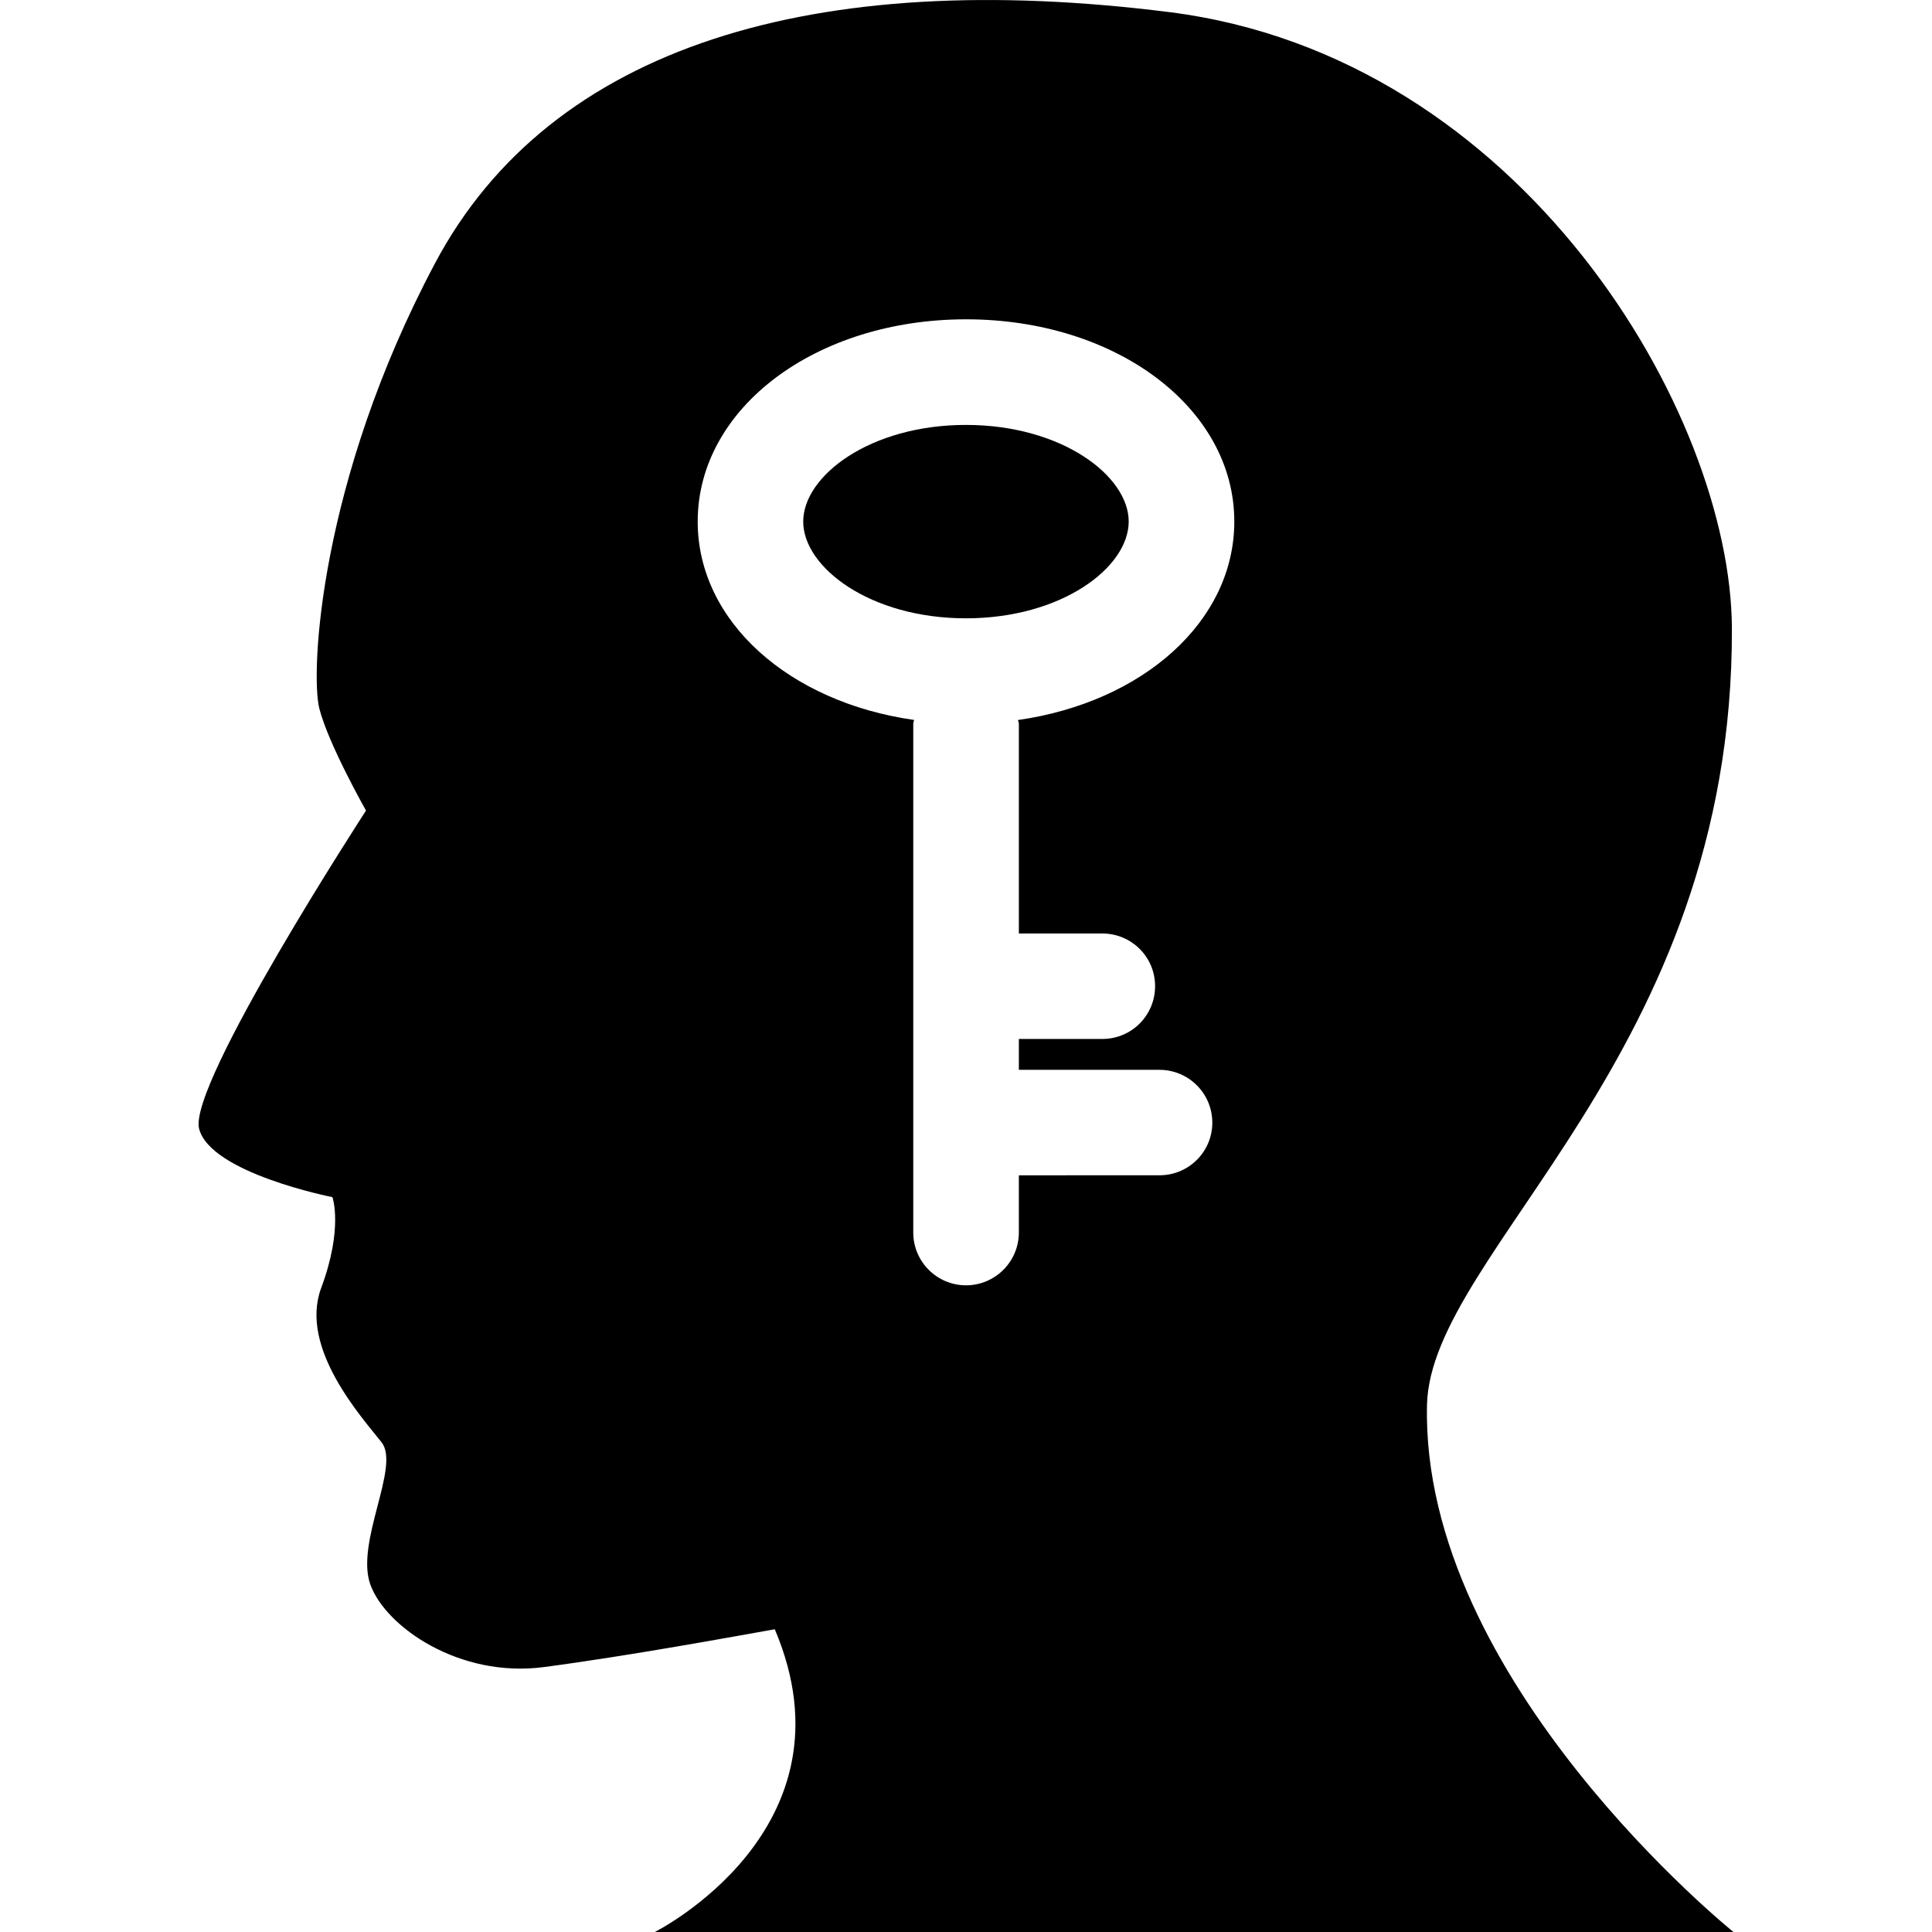 <?xml version="1.0" encoding="iso-8859-1"?>
<!-- Generator: Adobe Illustrator 16.0.0, SVG Export Plug-In . SVG Version: 6.00 Build 0)  -->
<!DOCTYPE svg PUBLIC "-//W3C//DTD SVG 1.1//EN" "http://www.w3.org/Graphics/SVG/1.1/DTD/svg11.dtd">
<svg version="1.1" id="Capa_1" xmlns="http://www.w3.org/2000/svg" xmlns:xlink="http://www.w3.org/1999/xlink" x="0px" y="0px"
	 width="47px" height="47px" viewBox="0 0 47 47" style="enable-background:new 0 0 47 47;" xml:space="preserve">
<g>
	<g>
		<path d="M27.458,12.688c0-1.11-1.628-2.351-3.959-2.351c-2.333,0-3.959,1.239-3.959,2.351c0,1.113,1.626,2.354,3.959,2.354
			C25.831,15.041,27.458,13.802,27.458,12.688z"/>
		<path d="M15.929,47h26.241c0,0-7.614-6.121-7.455-12.829c0.095-3.741,7.455-8.496,7.417-18.888
			C42.11,10.06,37.043,1.375,28.44,0.294c-8.605-1.085-15.046,0.81-17.859,6.114c-2.817,5.303-3.03,9.957-2.814,10.823
			c0.218,0.867,1.137,2.488,1.137,2.488s-4.329,6.655-4.061,7.738c0.274,1.083,3.244,1.666,3.244,1.666s0.269,0.753-0.275,2.214
			C7.27,32.8,8.819,34.497,9.285,35.09c0.458,0.593-0.65,2.435-0.273,3.465c0.378,1.027,2.167,2.271,4.22,2
			c2.059-0.271,4.699-0.757,5.616-0.92C20.917,44.505,15.929,47,15.929,47z M16.973,12.688c0-2.758,2.866-4.919,6.528-4.92
			c3.66,0,6.526,2.162,6.526,4.919c0,2.433-2.228,4.396-5.261,4.829c0.001,0.032,0.02,0.06,0.02,0.092v5.101h2.03
			c0.711,0.001,1.284,0.572,1.284,1.281c0,0.712-0.572,1.285-1.284,1.285h-2.03v0.751h3.42c0.71,0,1.286,0.574,1.286,1.285
			c0,0.708-0.575,1.281-1.285,1.28l-3.421,0.001v1.39c0,0.709-0.576,1.286-1.286,1.286c-0.708,0-1.284-0.577-1.283-1.286V17.607
			c0-0.032,0.016-0.06,0.019-0.093C19.2,17.084,16.973,15.119,16.973,12.688z"/>
	</g>
</g>
<g>
</g>
<g>
</g>
<g>
</g>
<g>
</g>
<g>
</g>
<g>
</g>
<g>
</g>
<g>
</g>
<g>
</g>
<g>
</g>
<g>
</g>
<g>
</g>
<g>
</g>
<g>
</g>
<g>
</g>
</svg>
